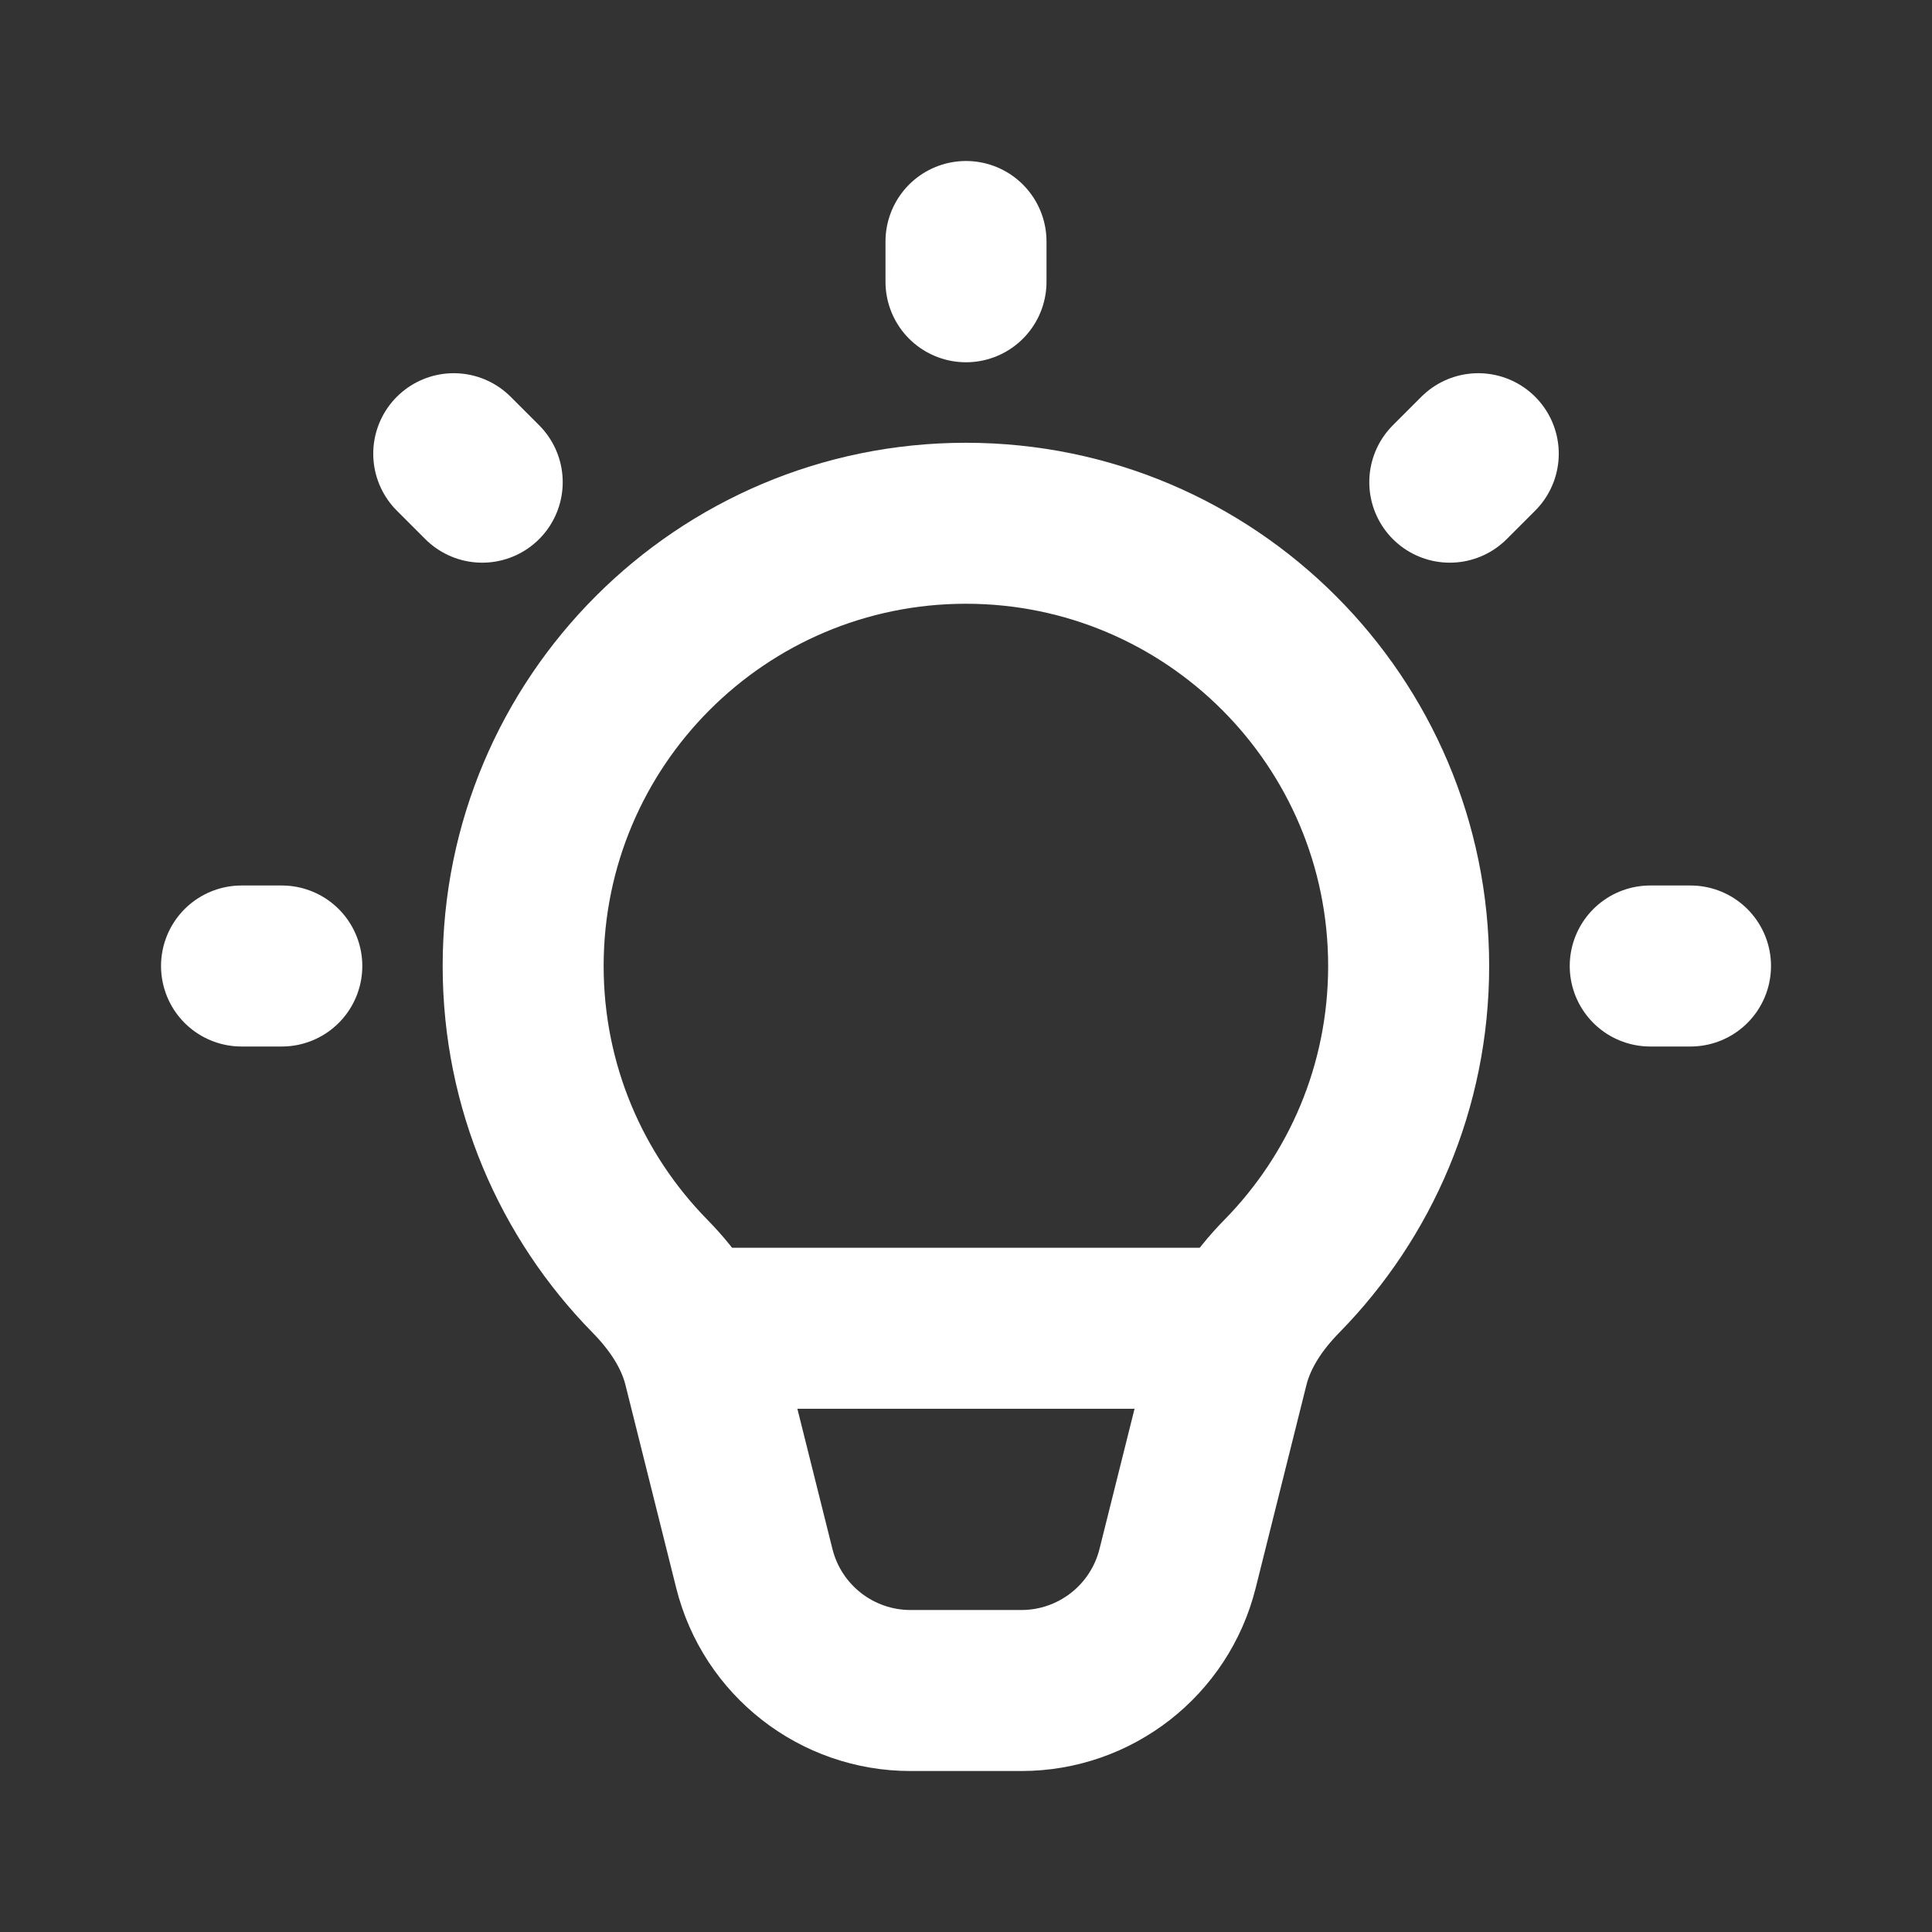 <svg width="56" height="56" viewBox="0 0 56 56" fill="none" xmlns="http://www.w3.org/2000/svg">
<rect x="0" y="0" width="56" height="56" fill="#333333" stroke="none"/>
<path d="M21.865 45.465L19.601 46.031L21.865 45.465ZM18.836 36.987L17.171 38.622L18.836 36.987ZM20.394 39.58L18.13 40.146L20.394 39.58ZM34.132 45.465L31.869 44.899L34.132 45.465ZM35.605 39.576L33.341 39.011L35.605 39.576ZM38.497 28C38.497 30.863 37.355 33.455 35.495 35.351L38.827 38.619C41.507 35.885 43.164 32.134 43.164 28H38.497ZM27.997 17.5C33.796 17.5 38.497 22.201 38.497 28H43.164C43.164 19.624 36.374 12.834 27.997 12.834V17.5ZM17.497 28C17.497 22.201 22.198 17.5 27.997 17.5V12.834C19.621 12.834 12.831 19.624 12.831 28H17.497ZM20.502 35.353C18.641 33.457 17.497 30.864 17.497 28H12.831C12.831 32.135 14.489 35.888 17.171 38.622L20.502 35.353ZM24.129 44.899L22.657 39.014L18.13 40.146L19.601 46.031L24.129 44.899ZM29.605 46.667H26.392V51.334H29.605V46.667ZM33.341 39.011L31.869 44.899L36.396 46.031L37.868 40.142L33.341 39.011ZM19.601 46.031C20.38 49.147 23.18 51.334 26.392 51.334V46.667C25.322 46.667 24.388 45.938 24.129 44.899L19.601 46.031ZM17.171 38.622C17.709 39.17 18.015 39.684 18.13 40.146L22.657 39.014C22.275 37.486 21.4 36.269 20.502 35.353L17.171 38.622ZM29.605 51.334C32.817 51.334 35.617 49.147 36.396 46.031L31.869 44.899C31.609 45.938 30.676 46.667 29.605 46.667V51.334ZM35.495 35.351C34.597 36.267 33.723 37.483 33.341 39.011L37.868 40.142C37.984 39.681 38.289 39.167 38.827 38.619L35.495 35.351Z" fill="white"/>
<path d="M28 7V8.167" stroke="white" stroke-width="4.667" stroke-linecap="round" stroke-linejoin="round"/>
<path d="M13.152 13.151L13.977 13.976" stroke="white" stroke-width="4.667" stroke-linecap="round" stroke-linejoin="round"/>
<path d="M42.848 13.151L42.023 13.976" stroke="white" stroke-width="4.667" stroke-linecap="round" stroke-linejoin="round"/>
<path d="M49 28L47.833 28" stroke="white" stroke-width="4.667" stroke-linecap="round" stroke-linejoin="round"/>
<path d="M8.168 28L7.001 28" stroke="white" stroke-width="4.667" stroke-linecap="round" stroke-linejoin="round"/>
<path d="M21 38.5H35" stroke="white" stroke-width="4.667" stroke-linecap="round"/>
</svg>
